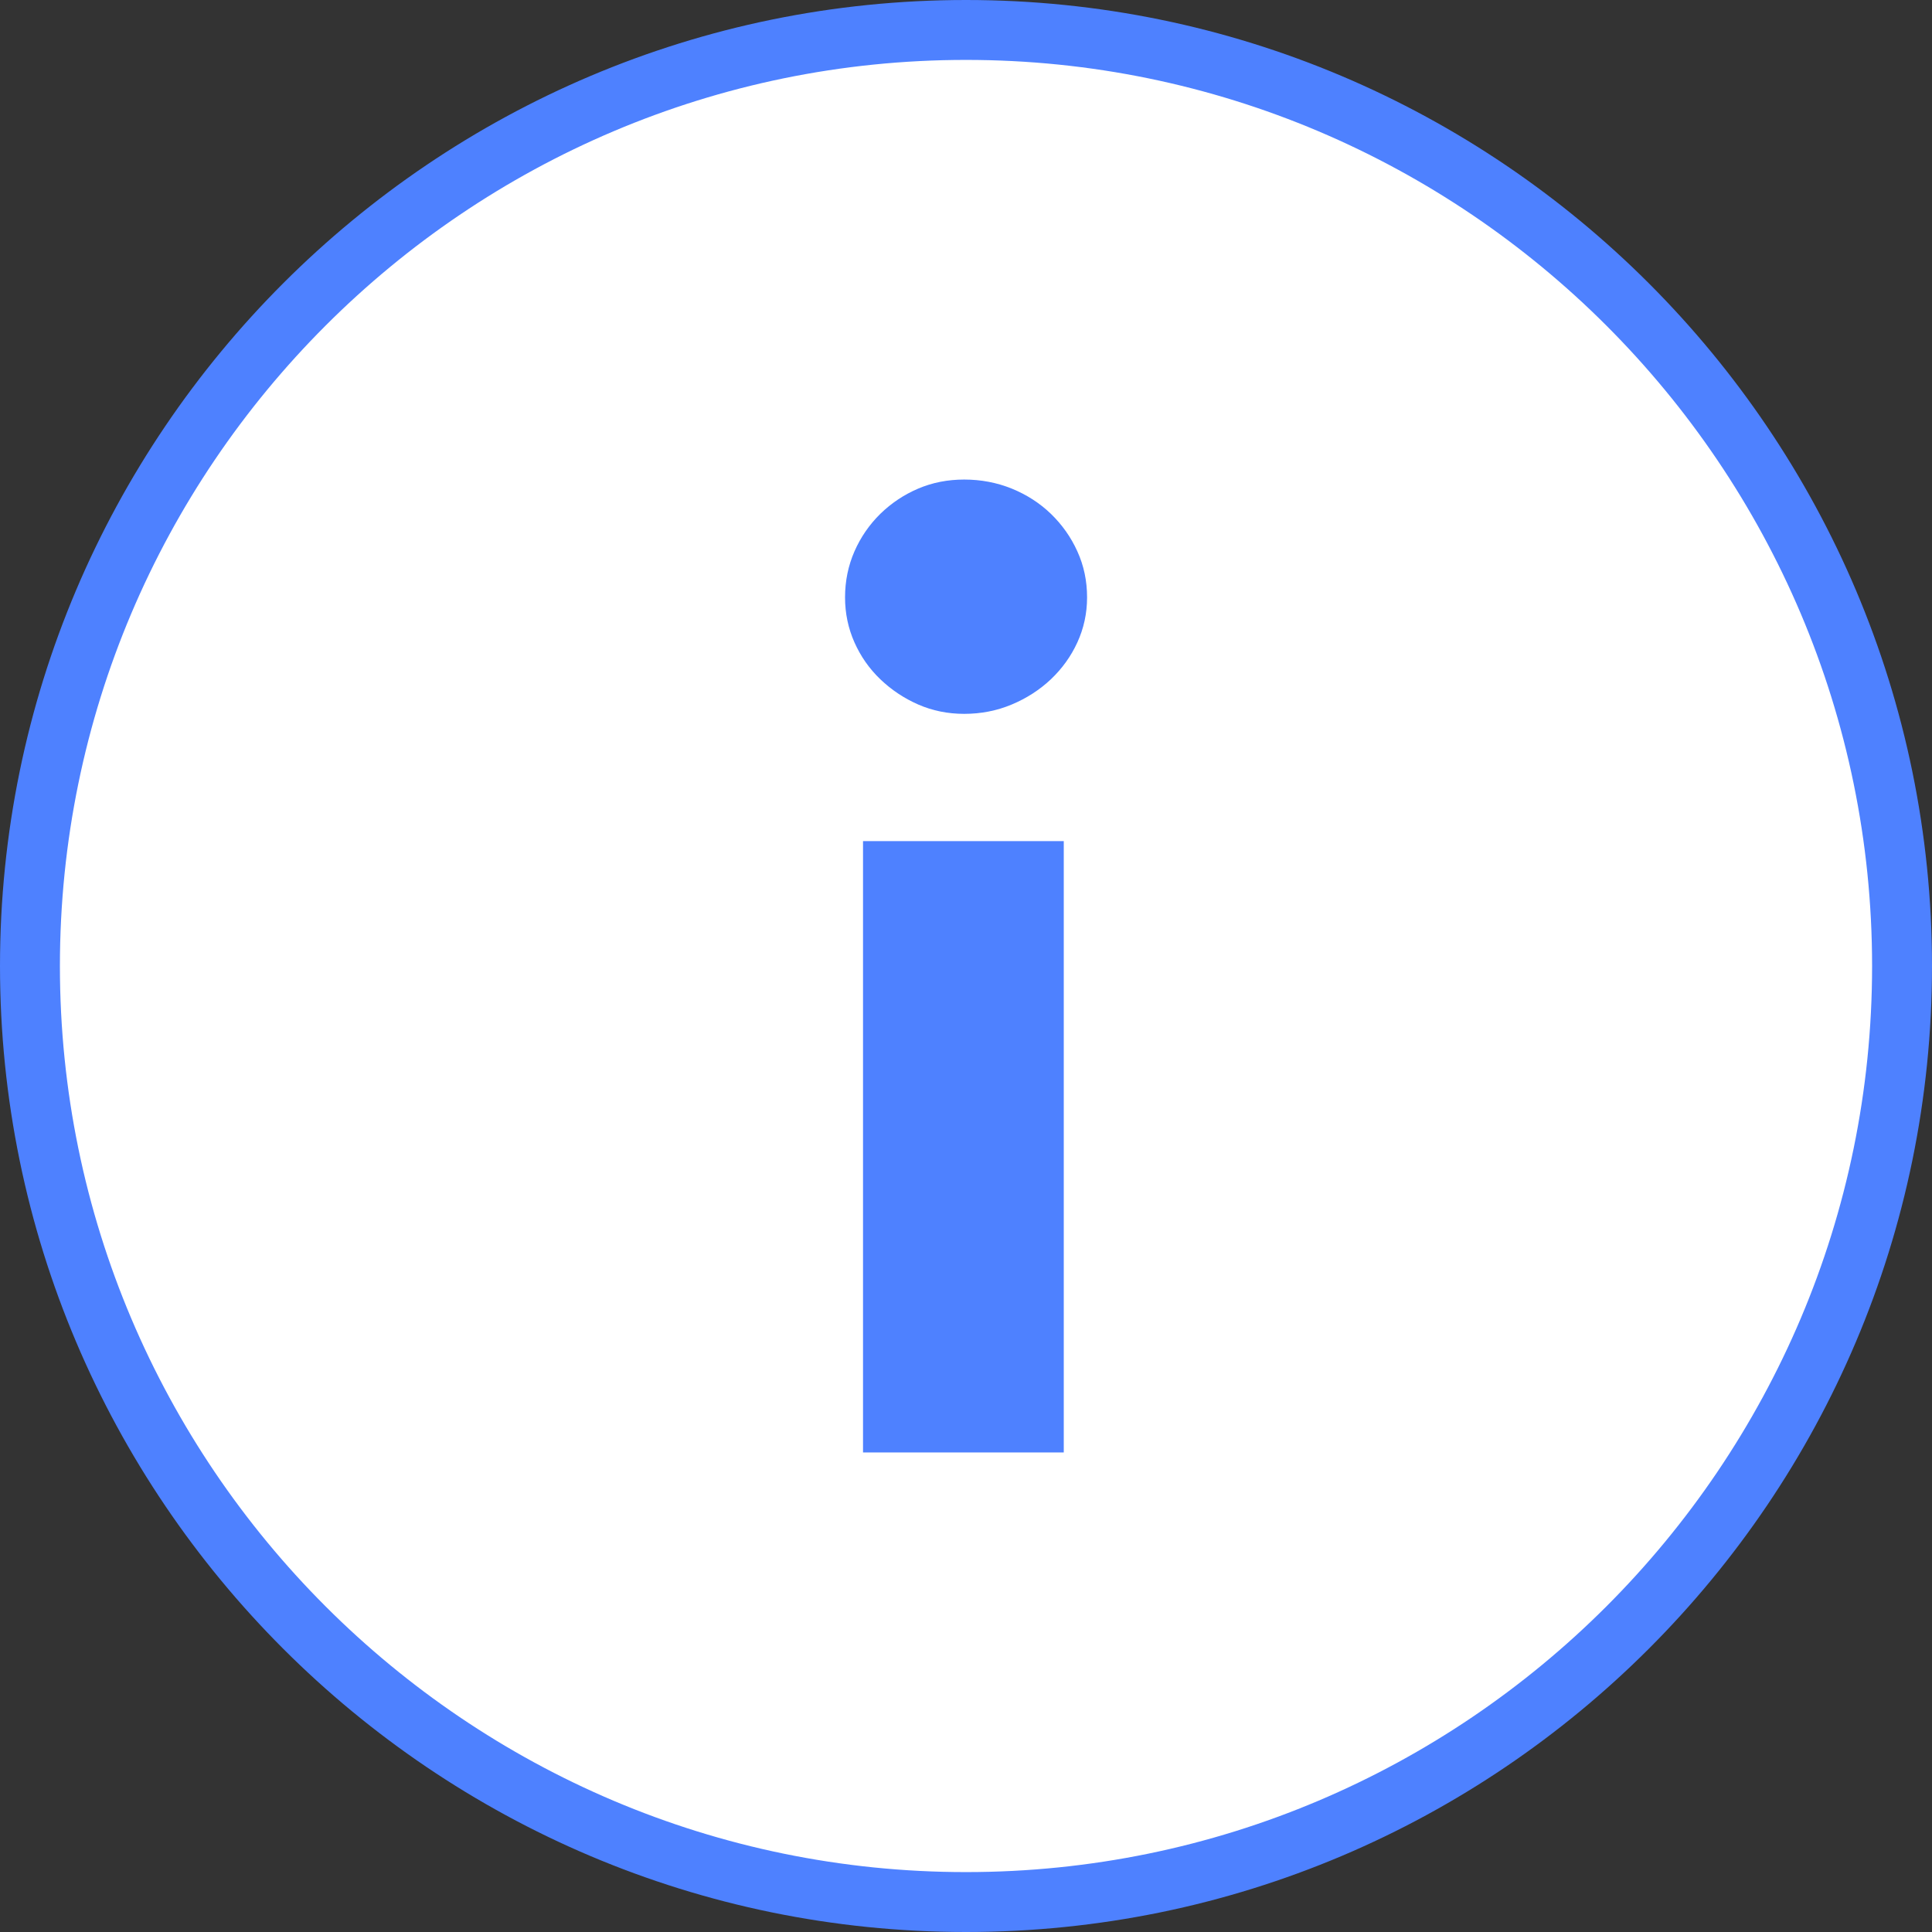 <?xml version="1.0" encoding="utf-8"?>
<!-- Generator: Adobe Illustrator 16.0.3, SVG Export Plug-In . SVG Version: 6.00 Build 0)  -->
<!DOCTYPE svg PUBLIC "-//W3C//DTD SVG 1.1//EN" "http://www.w3.org/Graphics/SVG/1.1/DTD/svg11.dtd">
<svg version="1.1" id="Layer_1" xmlns:x="http://ns.adobe.com/Extensibility/1.0/" xmlns:i="http://ns.adobe.com/AdobeIllustrator/10.0/" xmlns:graph="http://ns.adobe.com/Graphs/1.0/"
	 xmlns="http://www.w3.org/2000/svg" xmlns:xlink="http://www.w3.org/1999/xlink" x="0px" y="0px" width="32.25px" height="32.25px"
	 viewBox="0 0 32.25 32.25" enable-background="new 0 0 32.25 32.25" xml:space="preserve">
<rect x="0" y="0" width="32.25" height="32.25" fill="#333333" stroke="none"/>
<circle fill="#FFFFFF" cx="16.125" cy="16.125" r="15.732"/>
<g>
	<path fill="#4E81FF" d="M16.125,32.25C7.233,32.25,0,25.018,0,16.125C0,7.233,7.233,0,16.125,0C25.018,0,32.25,7.233,32.25,16.125
		C32.25,25.018,25.018,32.25,16.125,32.25z M16.125,1C7.785,1,1,7.785,1,16.125S7.785,31.25,16.125,31.25S31.25,24.465,31.25,16.125
		S24.465,1,16.125,1z"/>
</g>
<g>
	<g>
		<path fill="#4E81FF" d="M18.146,9.972c0,0.267-0.055,0.517-0.162,0.751c-0.107,0.234-0.256,0.439-0.442,0.616
			c-0.188,0.177-0.405,0.317-0.653,0.421c-0.248,0.104-0.514,0.156-0.794,0.156c-0.273,0-0.53-0.052-0.768-0.156
			c-0.237-0.104-0.448-0.245-0.632-0.421c-0.184-0.176-0.328-0.382-0.432-0.616c-0.104-0.234-0.157-0.484-0.157-0.751
			c0-0.274,0.053-0.53,0.157-0.768c0.104-0.237,0.248-0.446,0.432-0.627c0.184-0.179,0.395-0.32,0.632-0.421
			c0.237-0.101,0.494-0.151,0.768-0.151c0.281,0,0.546,0.051,0.794,0.151c0.248,0.101,0.467,0.242,0.653,0.421
			c0.187,0.181,0.335,0.39,0.442,0.627C18.092,9.441,18.146,9.697,18.146,9.972z M17.757,14.04v10.205h-3.351V14.04H17.757z"/>
	</g>
</g>
</svg>
